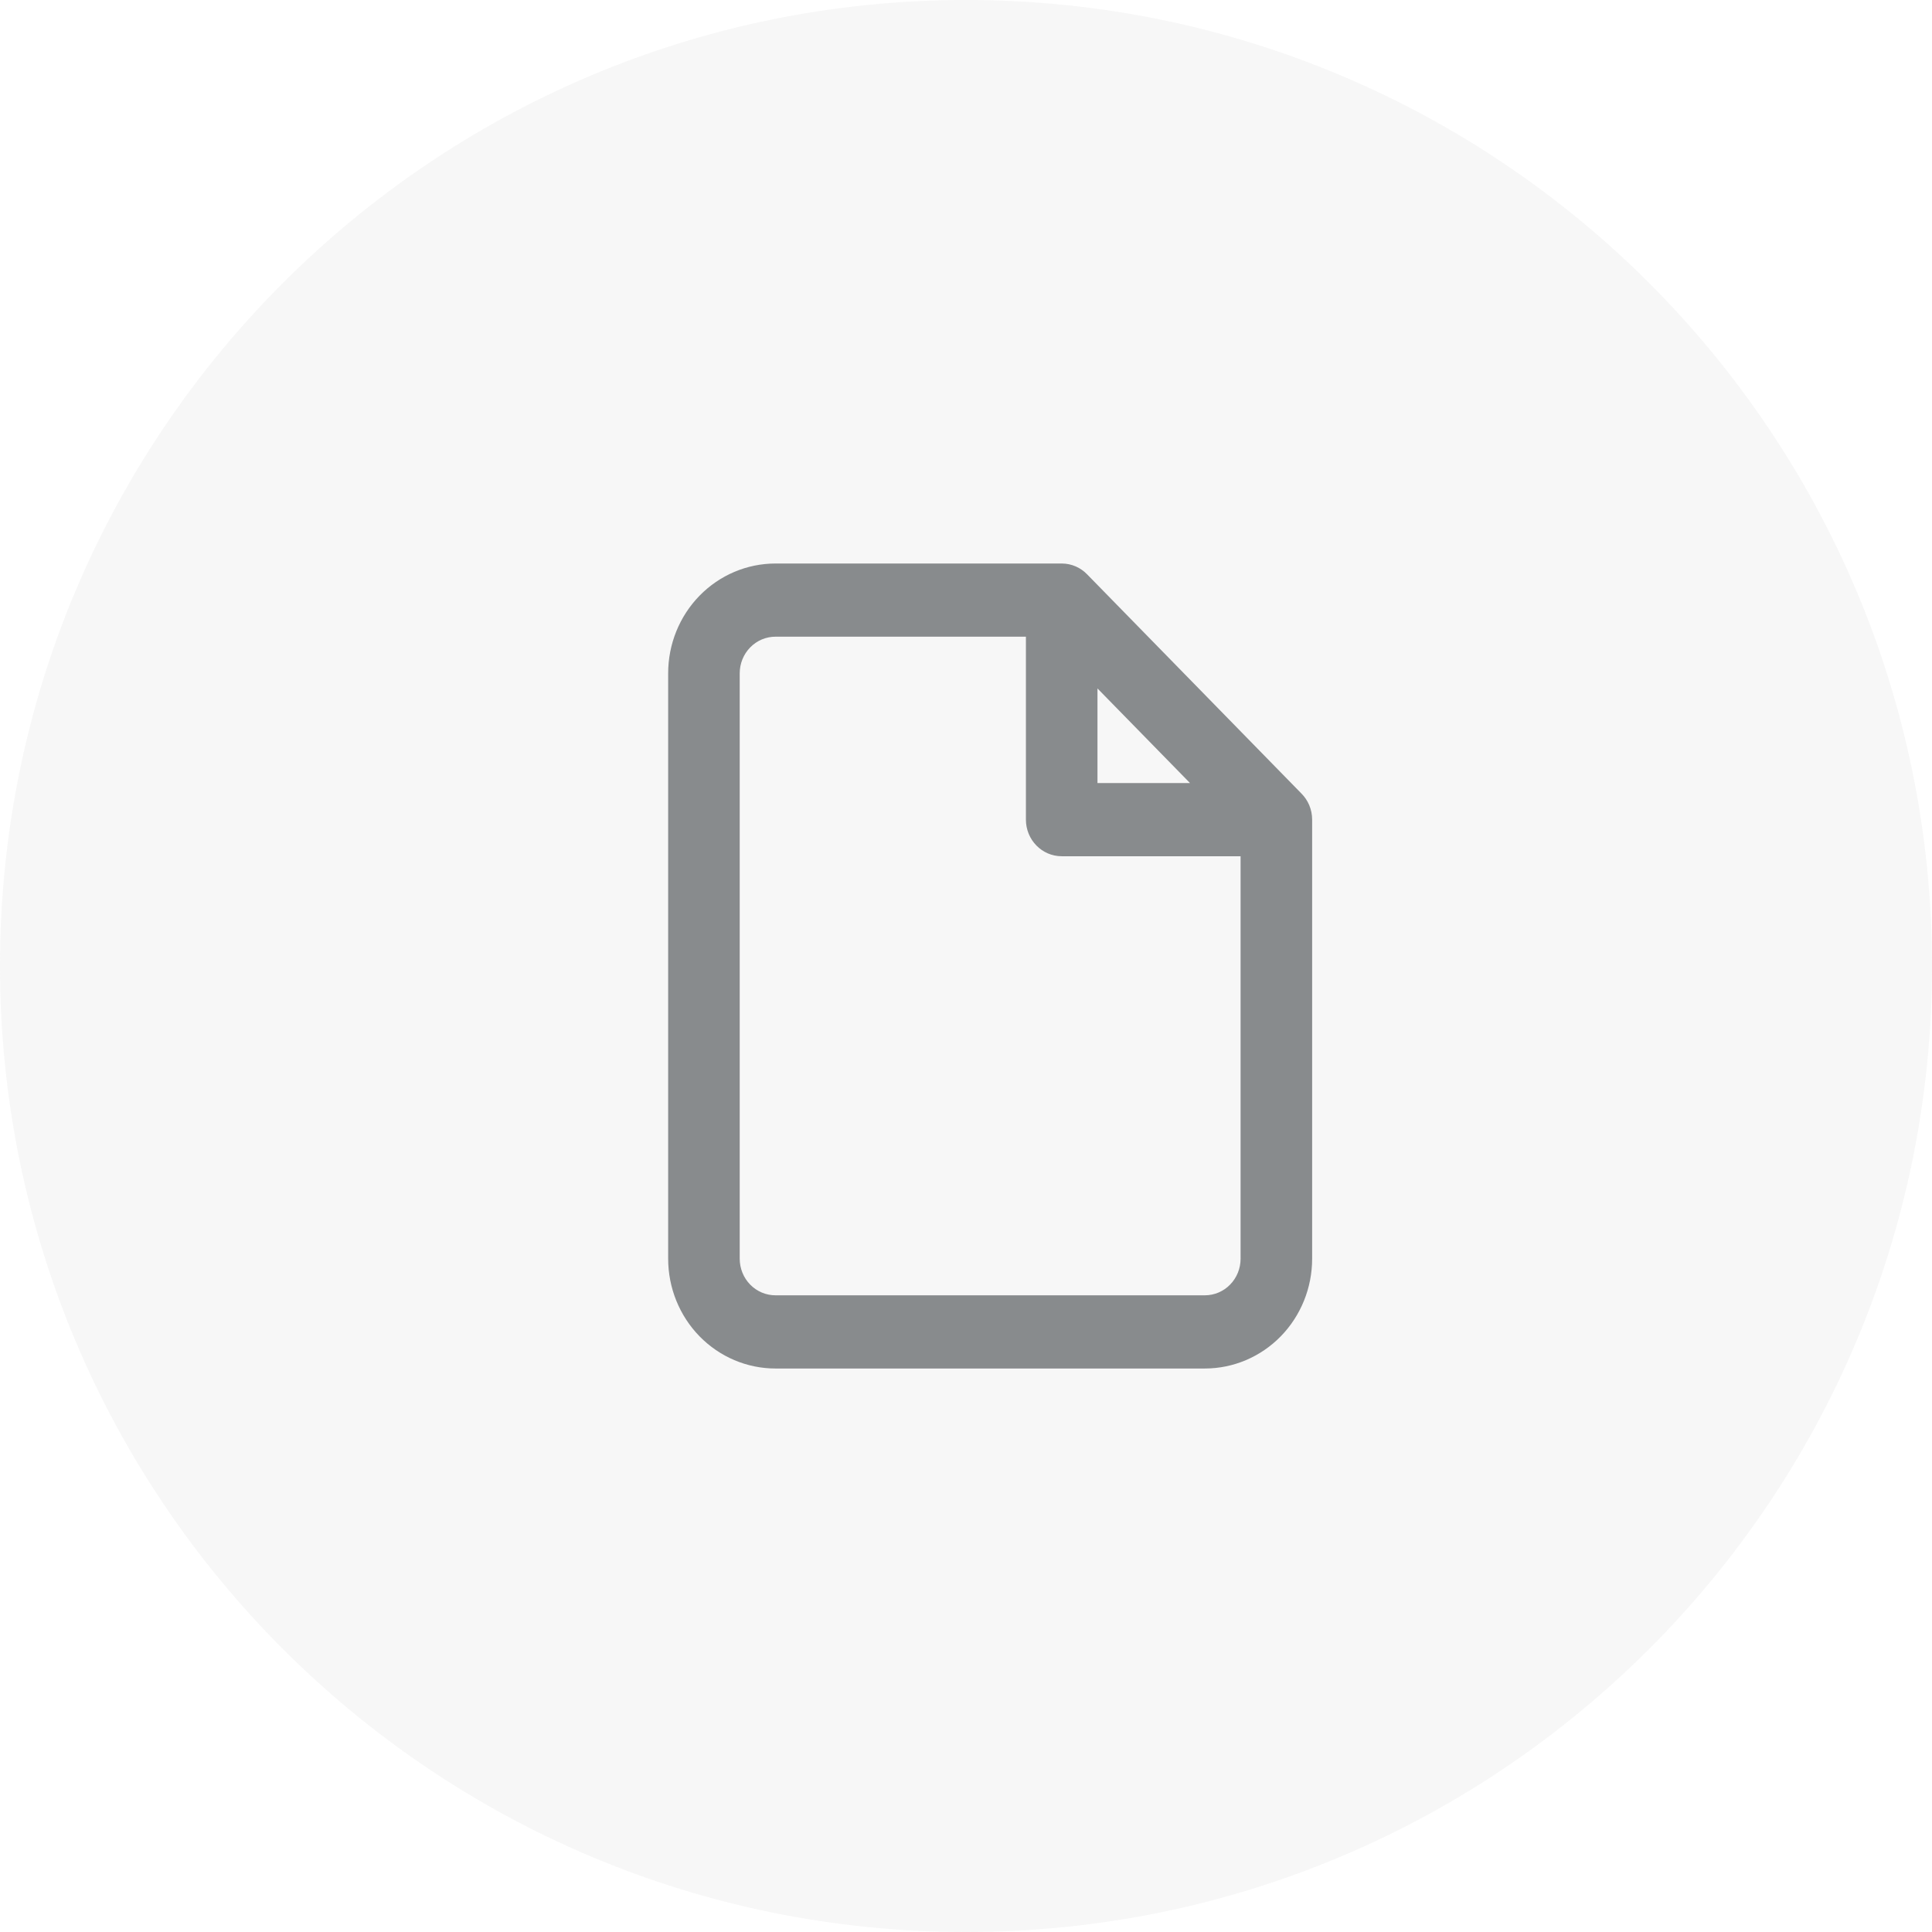 <svg width="80" height="80" viewBox="0 0 80 80" fill="none" xmlns="http://www.w3.org/2000/svg">
<path opacity="0.24" d="M80 40C80 17.909 62.091 2.39717e-05 40 3.07141e-05C17.909 3.74565e-05 -2.7141e-06 17.909 -1.74845e-06 40C-7.8281e-07 62.091 17.909 80 40 80C62.091 80 80 62.091 80 40Z" fill="#DDDEDE"/>
<path fill-rule="evenodd" clip-rule="evenodd" d="M32.111 23.334C30.932 23.334 29.802 23.812 28.968 24.665C28.135 25.517 27.667 26.673 27.667 27.879V52.121C27.667 53.327 28.135 54.483 28.968 55.336C29.802 56.188 30.932 56.667 32.111 56.667H49.889C51.068 56.667 52.198 56.188 53.032 55.336C53.865 54.483 54.333 53.327 54.333 52.121V33.952C54.333 33.948 54.333 33.944 54.333 33.94C54.333 33.517 54.164 33.135 53.892 32.861L45.018 23.785C44.749 23.506 44.376 23.334 43.963 23.334C43.963 23.334 43.963 23.334 43.963 23.334H32.111ZM42.481 26.364H32.111C31.718 26.364 31.341 26.523 31.064 26.808C30.786 27.092 30.63 27.477 30.63 27.879V52.121C30.63 52.523 30.786 52.909 31.064 53.193C31.341 53.477 31.718 53.636 32.111 53.636H49.889C50.282 53.636 50.659 53.477 50.936 53.193C51.214 52.909 51.37 52.523 51.37 52.121V35.455H43.963C43.145 35.455 42.481 34.776 42.481 33.94V26.364ZM49.275 32.424L45.444 28.507V32.424H49.275Z" fill="#888B8D"/>
</svg>
